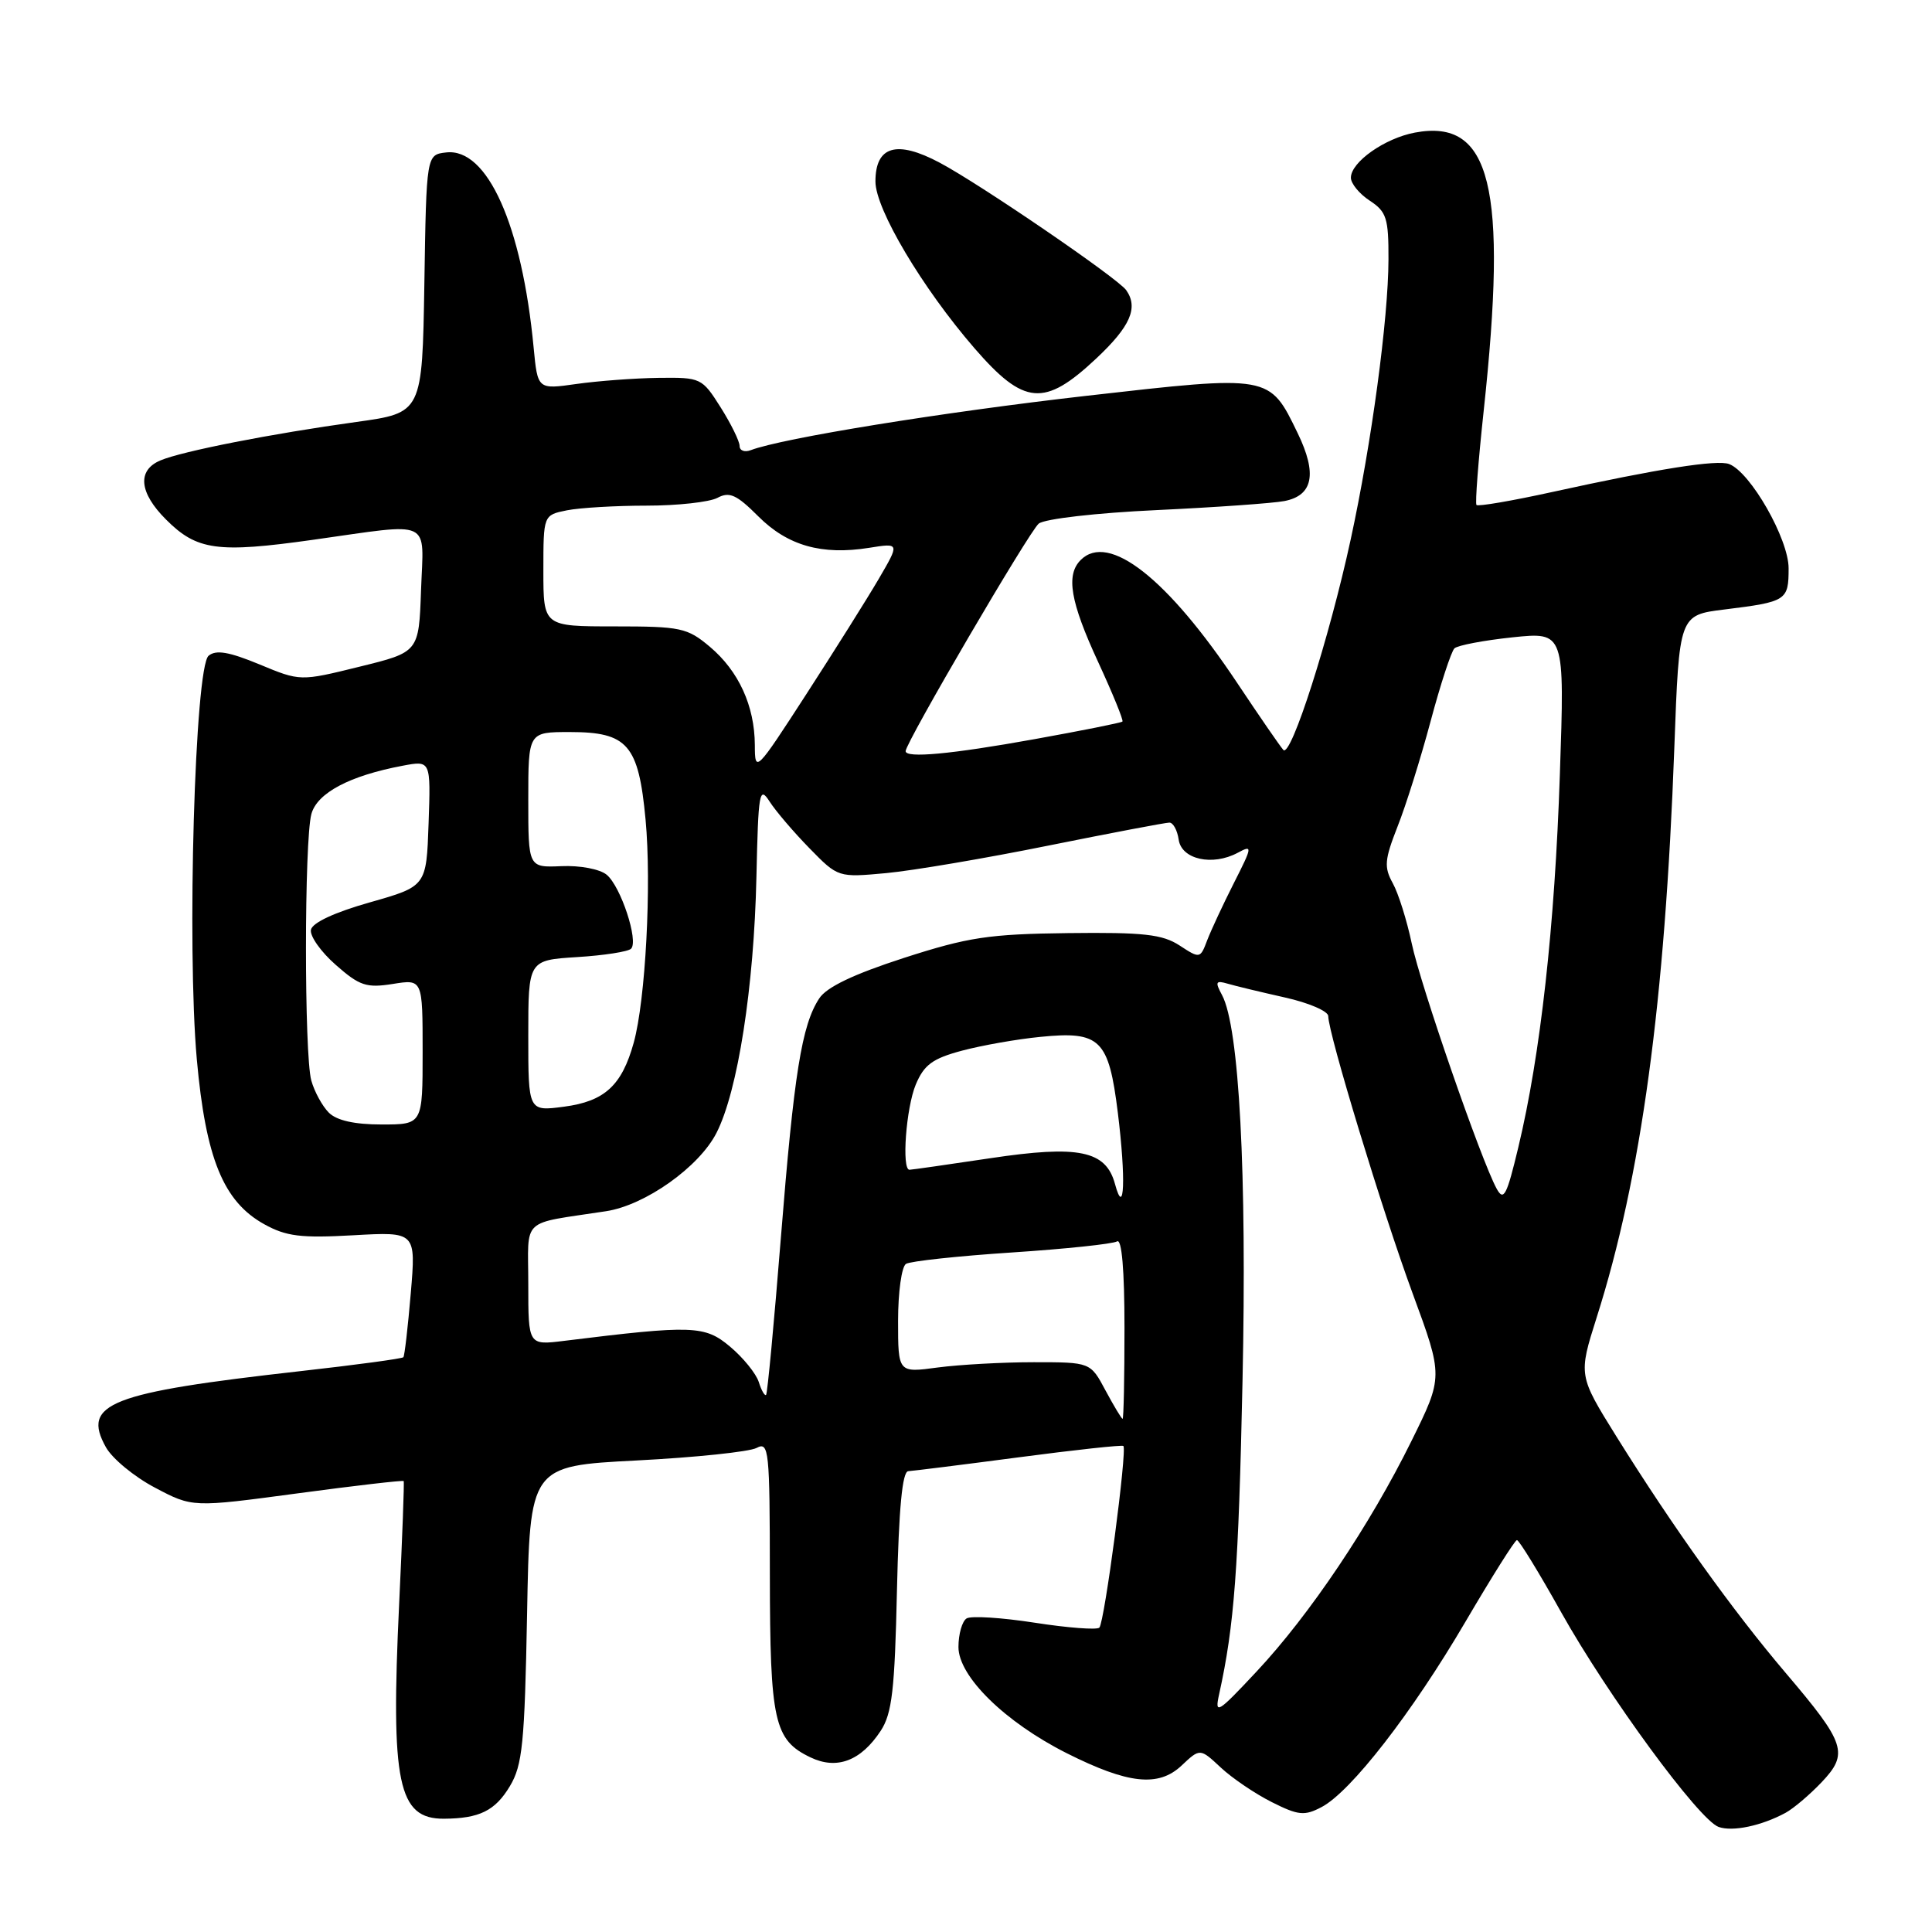 <?xml version="1.0" encoding="UTF-8" standalone="no"?>
<!DOCTYPE svg PUBLIC "-//W3C//DTD SVG 1.1//EN" "http://www.w3.org/Graphics/SVG/1.1/DTD/svg11.dtd" >
<svg xmlns="http://www.w3.org/2000/svg" xmlns:xlink="http://www.w3.org/1999/xlink" version="1.1" viewBox="0 0 256 256">
 <g >
 <path fill="currentColor"
d=" M 236.61 240.20 C 237.65 239.63 239.78 237.83 241.35 236.18 C 245.00 232.34 244.57 231.03 236.61 221.67 C 229.56 213.37 221.70 202.39 214.20 190.37 C 209.14 182.24 209.14 182.24 211.57 174.56 C 217.47 156.00 220.62 132.85 221.86 99.00 C 222.50 81.50 222.50 81.50 228.50 80.76 C 236.74 79.74 237.00 79.57 237.00 75.30 C 237.00 71.42 231.96 62.58 229.12 61.49 C 227.53 60.88 219.72 62.11 205.74 65.18 C 200.38 66.36 195.83 67.14 195.64 66.91 C 195.45 66.68 195.88 61.10 196.59 54.50 C 199.80 24.72 197.57 15.68 187.48 17.57 C 183.48 18.32 179.00 21.48 179.00 23.55 C 179.00 24.32 180.12 25.69 181.50 26.59 C 183.72 28.05 184.00 28.91 183.98 34.37 C 183.96 42.27 181.73 58.79 178.97 71.50 C 176.15 84.52 171.05 100.47 170.05 99.37 C 169.62 98.89 166.87 94.90 163.94 90.50 C 154.71 76.64 146.90 70.50 143.20 74.20 C 141.21 76.19 141.82 79.74 145.51 87.72 C 147.44 91.90 148.89 95.45 148.73 95.61 C 148.57 95.77 143.31 96.82 137.04 97.95 C 126.00 99.94 120.00 100.49 120.00 99.53 C 120.00 98.41 136.39 70.39 137.64 69.38 C 138.43 68.75 145.27 67.96 153.27 67.59 C 161.10 67.22 168.72 66.68 170.20 66.39 C 173.99 65.65 174.55 62.77 171.96 57.42 C 168.19 49.63 168.40 49.67 143.94 52.45 C 124.87 54.62 103.60 58.07 99.48 59.65 C 98.66 59.96 98.00 59.71 98.00 59.09 C 98.00 58.47 96.87 56.17 95.49 53.98 C 93.02 50.07 92.87 50.00 87.24 50.07 C 84.08 50.11 79.19 50.48 76.37 50.88 C 71.24 51.61 71.24 51.61 70.71 46.06 C 69.17 29.83 64.57 19.56 59.12 20.20 C 56.50 20.50 56.50 20.50 56.23 37.60 C 55.95 54.70 55.95 54.70 47.23 55.91 C 36.02 57.46 24.12 59.79 21.25 61.01 C 18.15 62.32 18.43 65.28 22.00 68.84 C 26.08 72.93 28.80 73.31 41.45 71.53 C 57.53 69.27 56.13 68.62 55.79 78.20 C 55.50 86.41 55.50 86.41 47.64 88.34 C 39.78 90.28 39.78 90.28 34.37 88.03 C 30.35 86.37 28.62 86.07 27.64 86.89 C 25.82 88.39 24.75 125.51 26.08 140.38 C 27.26 153.50 29.60 159.21 35.00 162.21 C 37.92 163.83 39.87 164.07 46.81 163.68 C 55.12 163.21 55.12 163.21 54.43 171.36 C 54.05 175.84 53.61 179.65 53.45 179.84 C 53.28 180.03 47.15 180.86 39.83 181.68 C 14.49 184.53 10.80 185.97 14.03 191.76 C 14.87 193.27 17.79 195.68 20.53 197.12 C 25.50 199.75 25.50 199.75 39.42 197.88 C 47.07 196.85 53.41 196.12 53.49 196.25 C 53.58 196.39 53.31 203.70 52.89 212.50 C 51.76 236.30 52.74 241.02 58.82 240.99 C 63.52 240.96 65.61 239.94 67.56 236.68 C 69.23 233.90 69.52 231.02 69.84 213.87 C 70.20 194.25 70.20 194.25 84.35 193.52 C 92.13 193.12 99.29 192.37 100.25 191.86 C 101.89 190.99 102.00 192.09 102.01 208.71 C 102.03 228.12 102.57 230.55 107.39 232.86 C 110.89 234.54 114.08 233.33 116.70 229.34 C 118.20 227.05 118.56 223.93 118.85 210.79 C 119.10 199.85 119.56 194.98 120.35 194.94 C 120.98 194.90 127.58 194.08 135.00 193.10 C 142.43 192.12 148.66 191.44 148.85 191.60 C 149.39 192.02 146.35 214.99 145.67 215.67 C 145.34 215.99 141.50 215.70 137.12 215.02 C 132.74 214.34 128.68 214.08 128.08 214.45 C 127.49 214.82 127.00 216.52 127.00 218.24 C 127.00 222.14 133.17 228.19 141.35 232.31 C 149.47 236.39 153.49 236.83 156.55 233.96 C 159.01 231.64 159.01 231.64 161.76 234.21 C 163.27 235.62 166.31 237.68 168.52 238.79 C 172.04 240.56 172.85 240.64 175.11 239.45 C 178.99 237.42 187.10 226.97 194.18 214.89 C 197.66 208.96 200.72 204.09 201.00 204.07 C 201.28 204.06 203.91 208.35 206.85 213.61 C 213.04 224.67 225.14 241.17 227.73 242.08 C 229.59 242.74 233.42 241.93 236.61 240.20 Z  M 145.25 47.51 C 149.77 43.27 150.87 40.78 149.23 38.45 C 148.13 36.88 129.92 24.43 124.52 21.56 C 118.81 18.52 116.00 19.35 116.00 24.05 C 116.00 27.71 122.21 38.16 129.12 46.14 C 135.70 53.73 138.38 53.96 145.25 47.51 Z  M 161.54 224.50 C 163.56 215.34 164.11 207.93 164.64 183.00 C 165.23 155.43 164.20 136.11 161.93 131.86 C 160.98 130.10 161.08 129.88 162.66 130.34 C 163.67 130.64 167.09 131.46 170.25 132.17 C 173.41 132.87 176.00 133.99 176.00 134.64 C 176.00 136.91 183.18 160.51 187.19 171.41 C 191.24 182.41 191.24 182.41 187.02 190.95 C 181.54 202.06 173.53 213.99 166.49 221.50 C 161.32 227.03 160.93 227.26 161.54 224.50 Z  M 146.49 184.25 C 144.49 180.50 144.49 180.50 136.99 180.50 C 132.87 180.50 127.14 180.82 124.25 181.20 C 119.00 181.91 119.00 181.91 119.00 175.01 C 119.00 171.22 119.47 167.83 120.05 167.47 C 120.63 167.11 126.94 166.43 134.07 165.96 C 141.20 165.49 147.47 164.83 148.02 164.49 C 148.64 164.10 149.00 168.28 149.00 175.94 C 149.00 182.57 148.89 188.00 148.75 188.00 C 148.61 188.00 147.60 186.31 146.49 184.25 Z  M 100.54 183.12 C 100.18 182.00 98.47 179.89 96.74 178.44 C 93.39 175.62 91.82 175.56 74.75 177.67 C 70.00 178.26 70.00 178.26 70.00 170.17 C 70.00 161.15 68.81 162.26 80.32 160.49 C 85.51 159.69 92.64 154.63 94.94 150.11 C 97.76 144.59 99.91 130.82 100.23 116.20 C 100.48 104.94 100.62 104.10 101.97 106.20 C 102.78 107.47 105.16 110.25 107.25 112.39 C 111.05 116.28 111.05 116.28 117.45 115.69 C 120.97 115.36 130.64 113.72 138.94 112.04 C 147.24 110.37 154.44 109.00 154.95 109.00 C 155.45 109.00 156.00 110.01 156.18 111.25 C 156.55 113.88 160.65 114.79 164.00 113.00 C 165.99 111.93 165.97 112.13 163.50 117.00 C 162.07 119.82 160.48 123.24 159.96 124.59 C 159.04 127.03 158.99 127.04 156.30 125.28 C 154.02 123.80 151.55 123.52 141.53 123.64 C 130.99 123.77 128.29 124.18 119.74 126.94 C 113.08 129.10 109.52 130.80 108.55 132.30 C 106.23 135.84 105.21 142.24 103.47 164.00 C 102.57 175.27 101.69 184.65 101.51 184.83 C 101.33 185.00 100.89 184.24 100.54 183.12 Z  M 147.74 156.88 C 146.54 152.45 142.93 151.71 131.22 153.47 C 125.61 154.31 120.79 155.00 120.51 155.00 C 119.45 155.00 120.06 146.80 121.34 143.72 C 122.44 141.09 123.57 140.26 127.46 139.22 C 130.09 138.52 134.77 137.69 137.87 137.39 C 145.79 136.60 146.91 137.69 148.12 147.45 C 149.20 156.20 148.99 161.50 147.74 156.88 Z  M 198.31 157.50 C 196.25 153.73 188.21 130.51 187.06 125.00 C 186.42 121.97 185.30 118.39 184.55 117.03 C 183.37 114.89 183.46 113.92 185.18 109.53 C 186.28 106.77 188.25 100.48 189.56 95.58 C 190.87 90.67 192.30 86.32 192.72 85.91 C 193.15 85.51 196.61 84.85 200.41 84.45 C 207.33 83.73 207.33 83.73 206.69 102.62 C 206.02 122.72 204.12 139.78 201.19 152.00 C 199.65 158.44 199.25 159.22 198.31 157.50 Z  M 43.57 147.43 C 42.71 146.57 41.66 144.65 41.25 143.18 C 40.30 139.78 40.31 111.38 41.26 107.86 C 42.03 105.06 46.34 102.78 53.37 101.46 C 57.08 100.76 57.08 100.76 56.79 109.10 C 56.50 117.44 56.50 117.44 49.00 119.57 C 44.34 120.89 41.39 122.26 41.20 123.20 C 41.04 124.03 42.52 126.13 44.50 127.86 C 47.64 130.63 48.56 130.93 52.04 130.38 C 56.00 129.74 56.00 129.74 56.00 139.37 C 56.00 149.00 56.00 149.00 50.57 149.00 C 46.97 149.00 44.61 148.47 43.57 147.43 Z  M 70.00 137.25 C 70.00 127.23 70.00 127.23 76.46 126.82 C 80.02 126.60 83.24 126.10 83.62 125.71 C 84.64 124.69 82.26 117.46 80.39 115.91 C 79.49 115.16 76.85 114.66 74.39 114.77 C 70.00 114.96 70.00 114.96 70.00 105.98 C 70.00 97.00 70.00 97.00 75.50 97.00 C 83.17 97.00 84.61 98.66 85.54 108.59 C 86.35 117.22 85.54 132.51 83.97 138.17 C 82.40 143.83 80.12 145.93 74.75 146.64 C 70.00 147.27 70.00 147.27 70.00 137.25 Z  M 100.02 98.72 C 99.99 93.53 97.88 88.92 94.06 85.70 C 91.07 83.18 90.20 83.00 81.42 83.00 C 72.00 83.00 72.00 83.00 72.00 75.62 C 72.00 68.25 72.00 68.25 75.12 67.62 C 76.84 67.28 81.60 67.00 85.69 67.00 C 89.78 67.00 94.00 66.53 95.06 65.97 C 96.66 65.11 97.60 65.54 100.48 68.42 C 104.37 72.31 108.89 73.59 115.16 72.59 C 119.22 71.94 119.22 71.94 116.43 76.72 C 114.89 79.35 110.57 86.22 106.83 92.00 C 100.14 102.34 100.03 102.44 100.02 98.72 Z "/>
</g>
</svg>